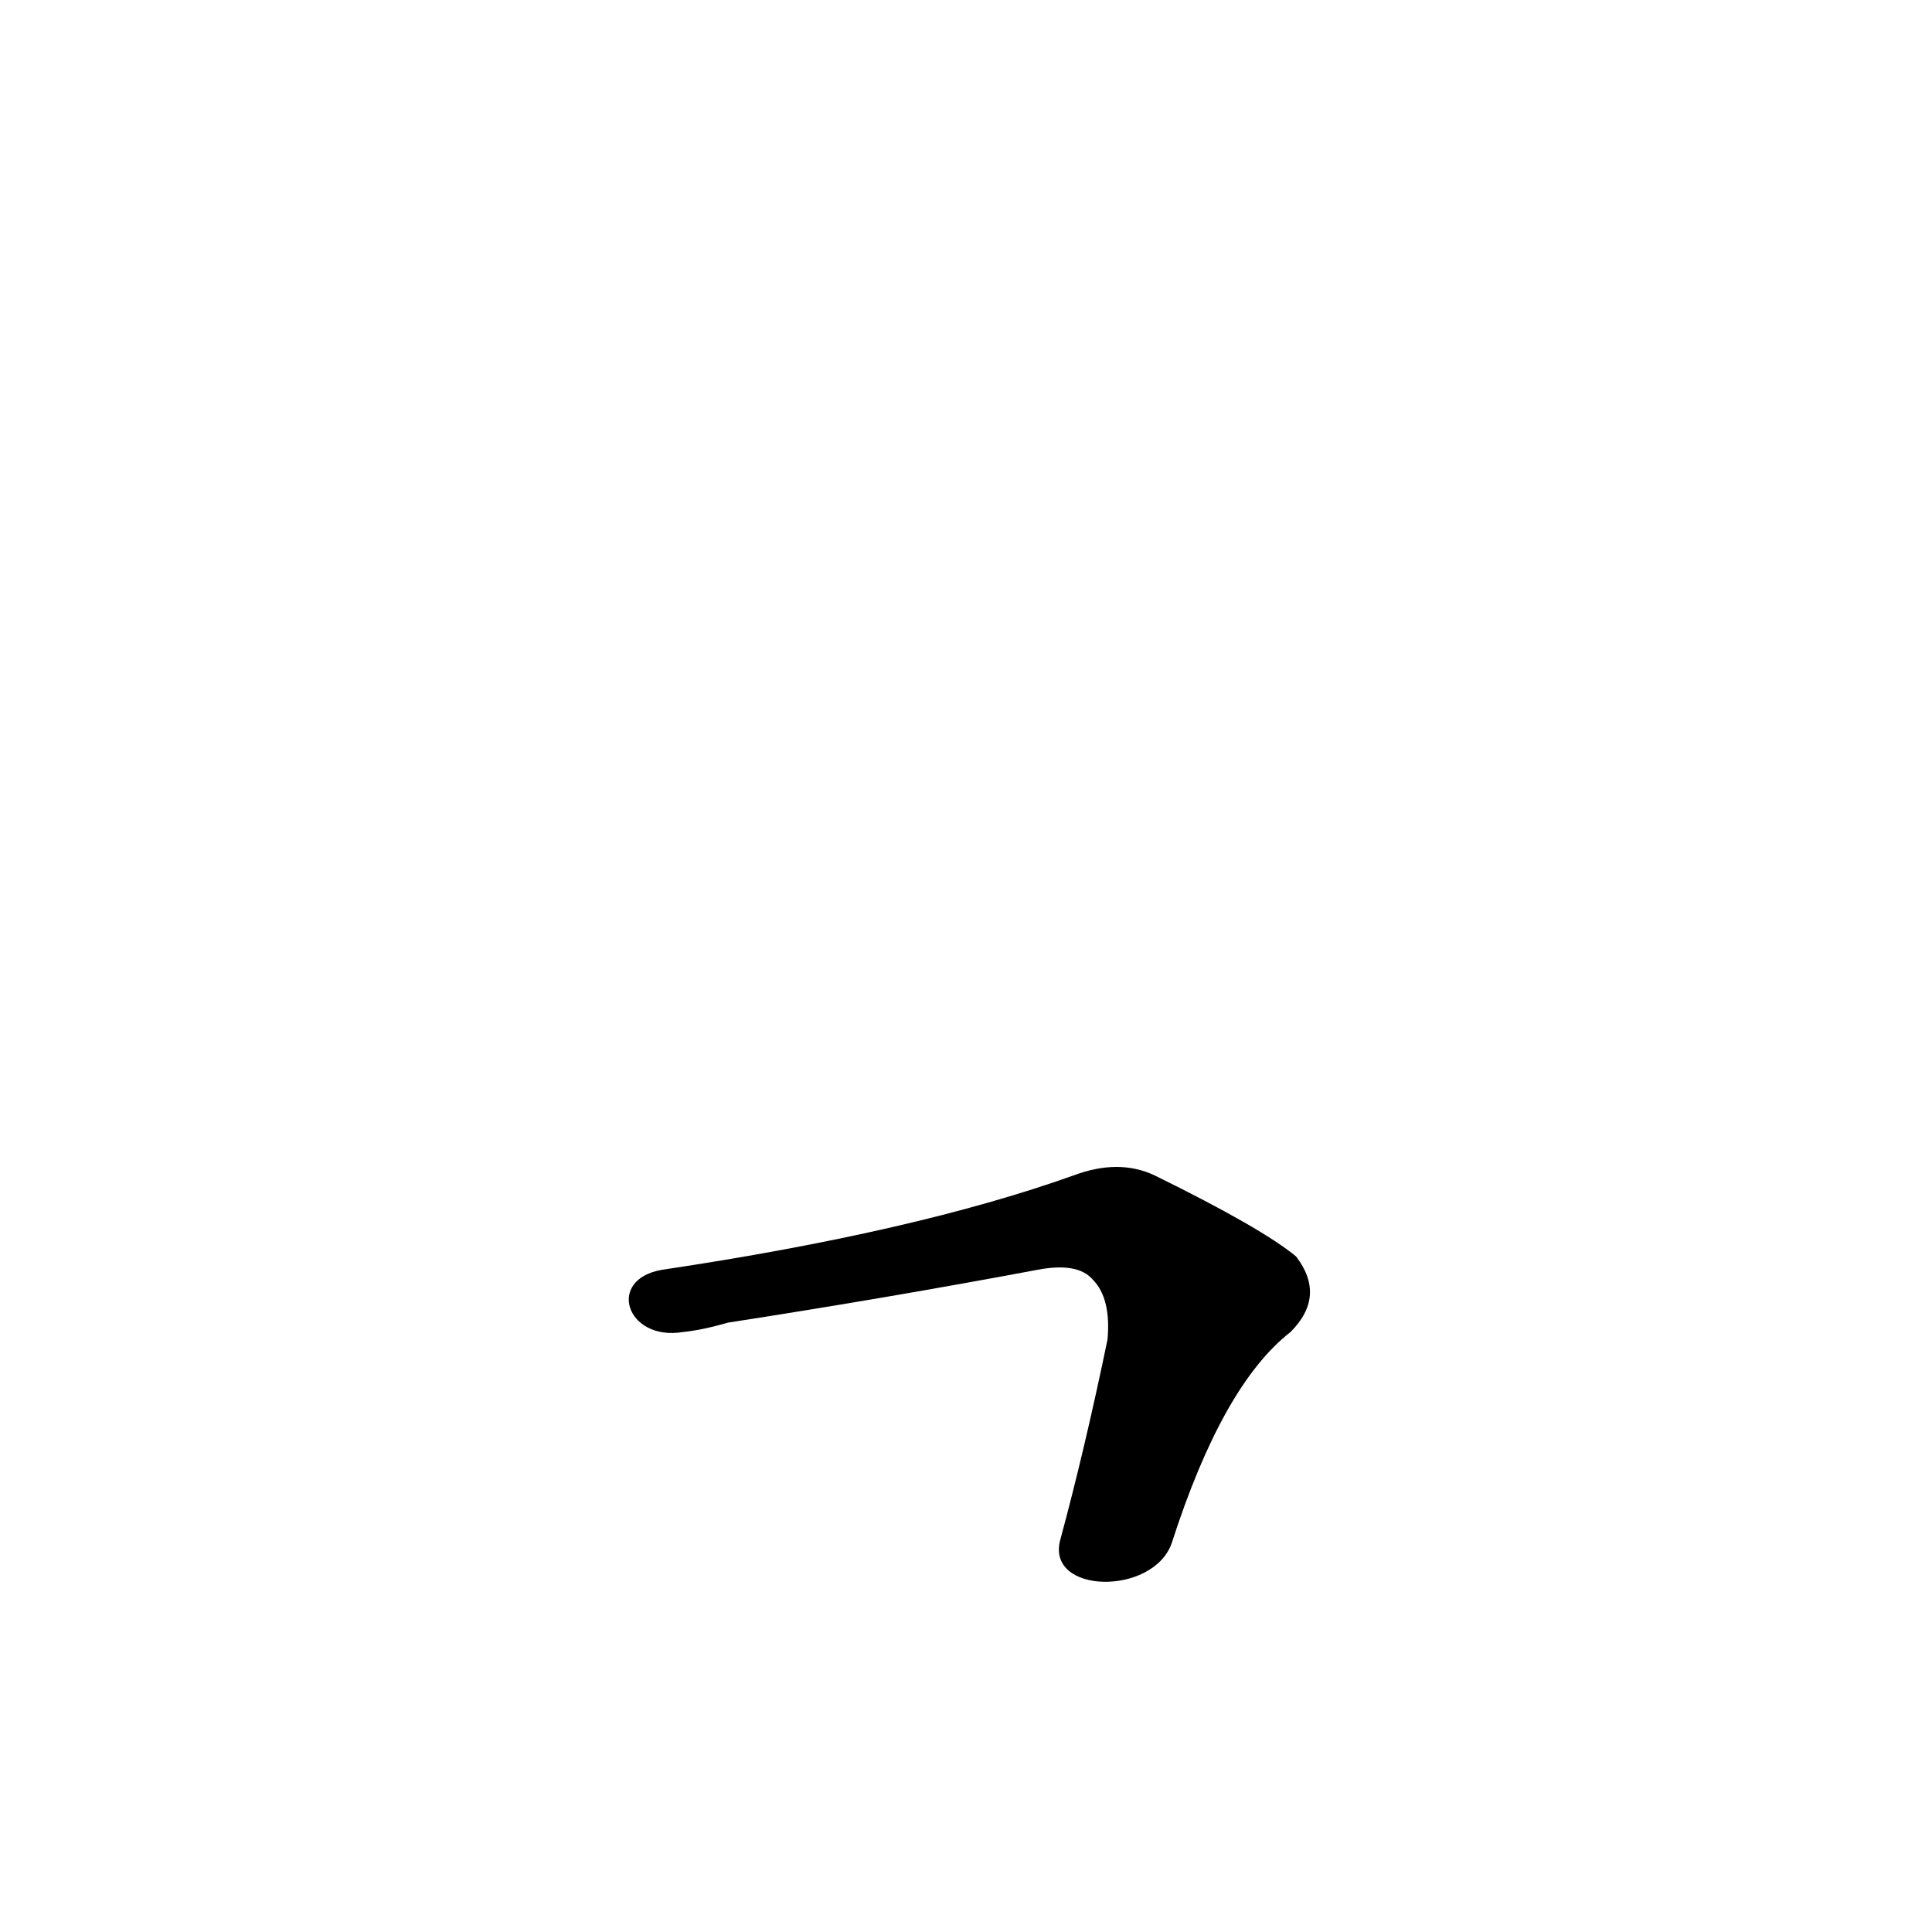 <?xml version='1.0' encoding='utf-8'?>
<svg xmlns="http://www.w3.org/2000/svg" version="1.1" viewBox="0 0 1024 1024"><g transform="scale(1, -1) translate(0, -900)"><path d="M 621 82 Q 648 166 684 194 Q 703 213 687 234 Q 669 249 612 277 Q 593 286 569 277 Q 485 247 351 227 C 321 222 332 189 362 194 Q 372 195 386 199 Q 470 212 550 227 Q 571 231 579 222 Q 589 212 587 190 Q 575 132 562 84 C 554 55 611 54 621 82 Z" fill="black" /></g></svg>